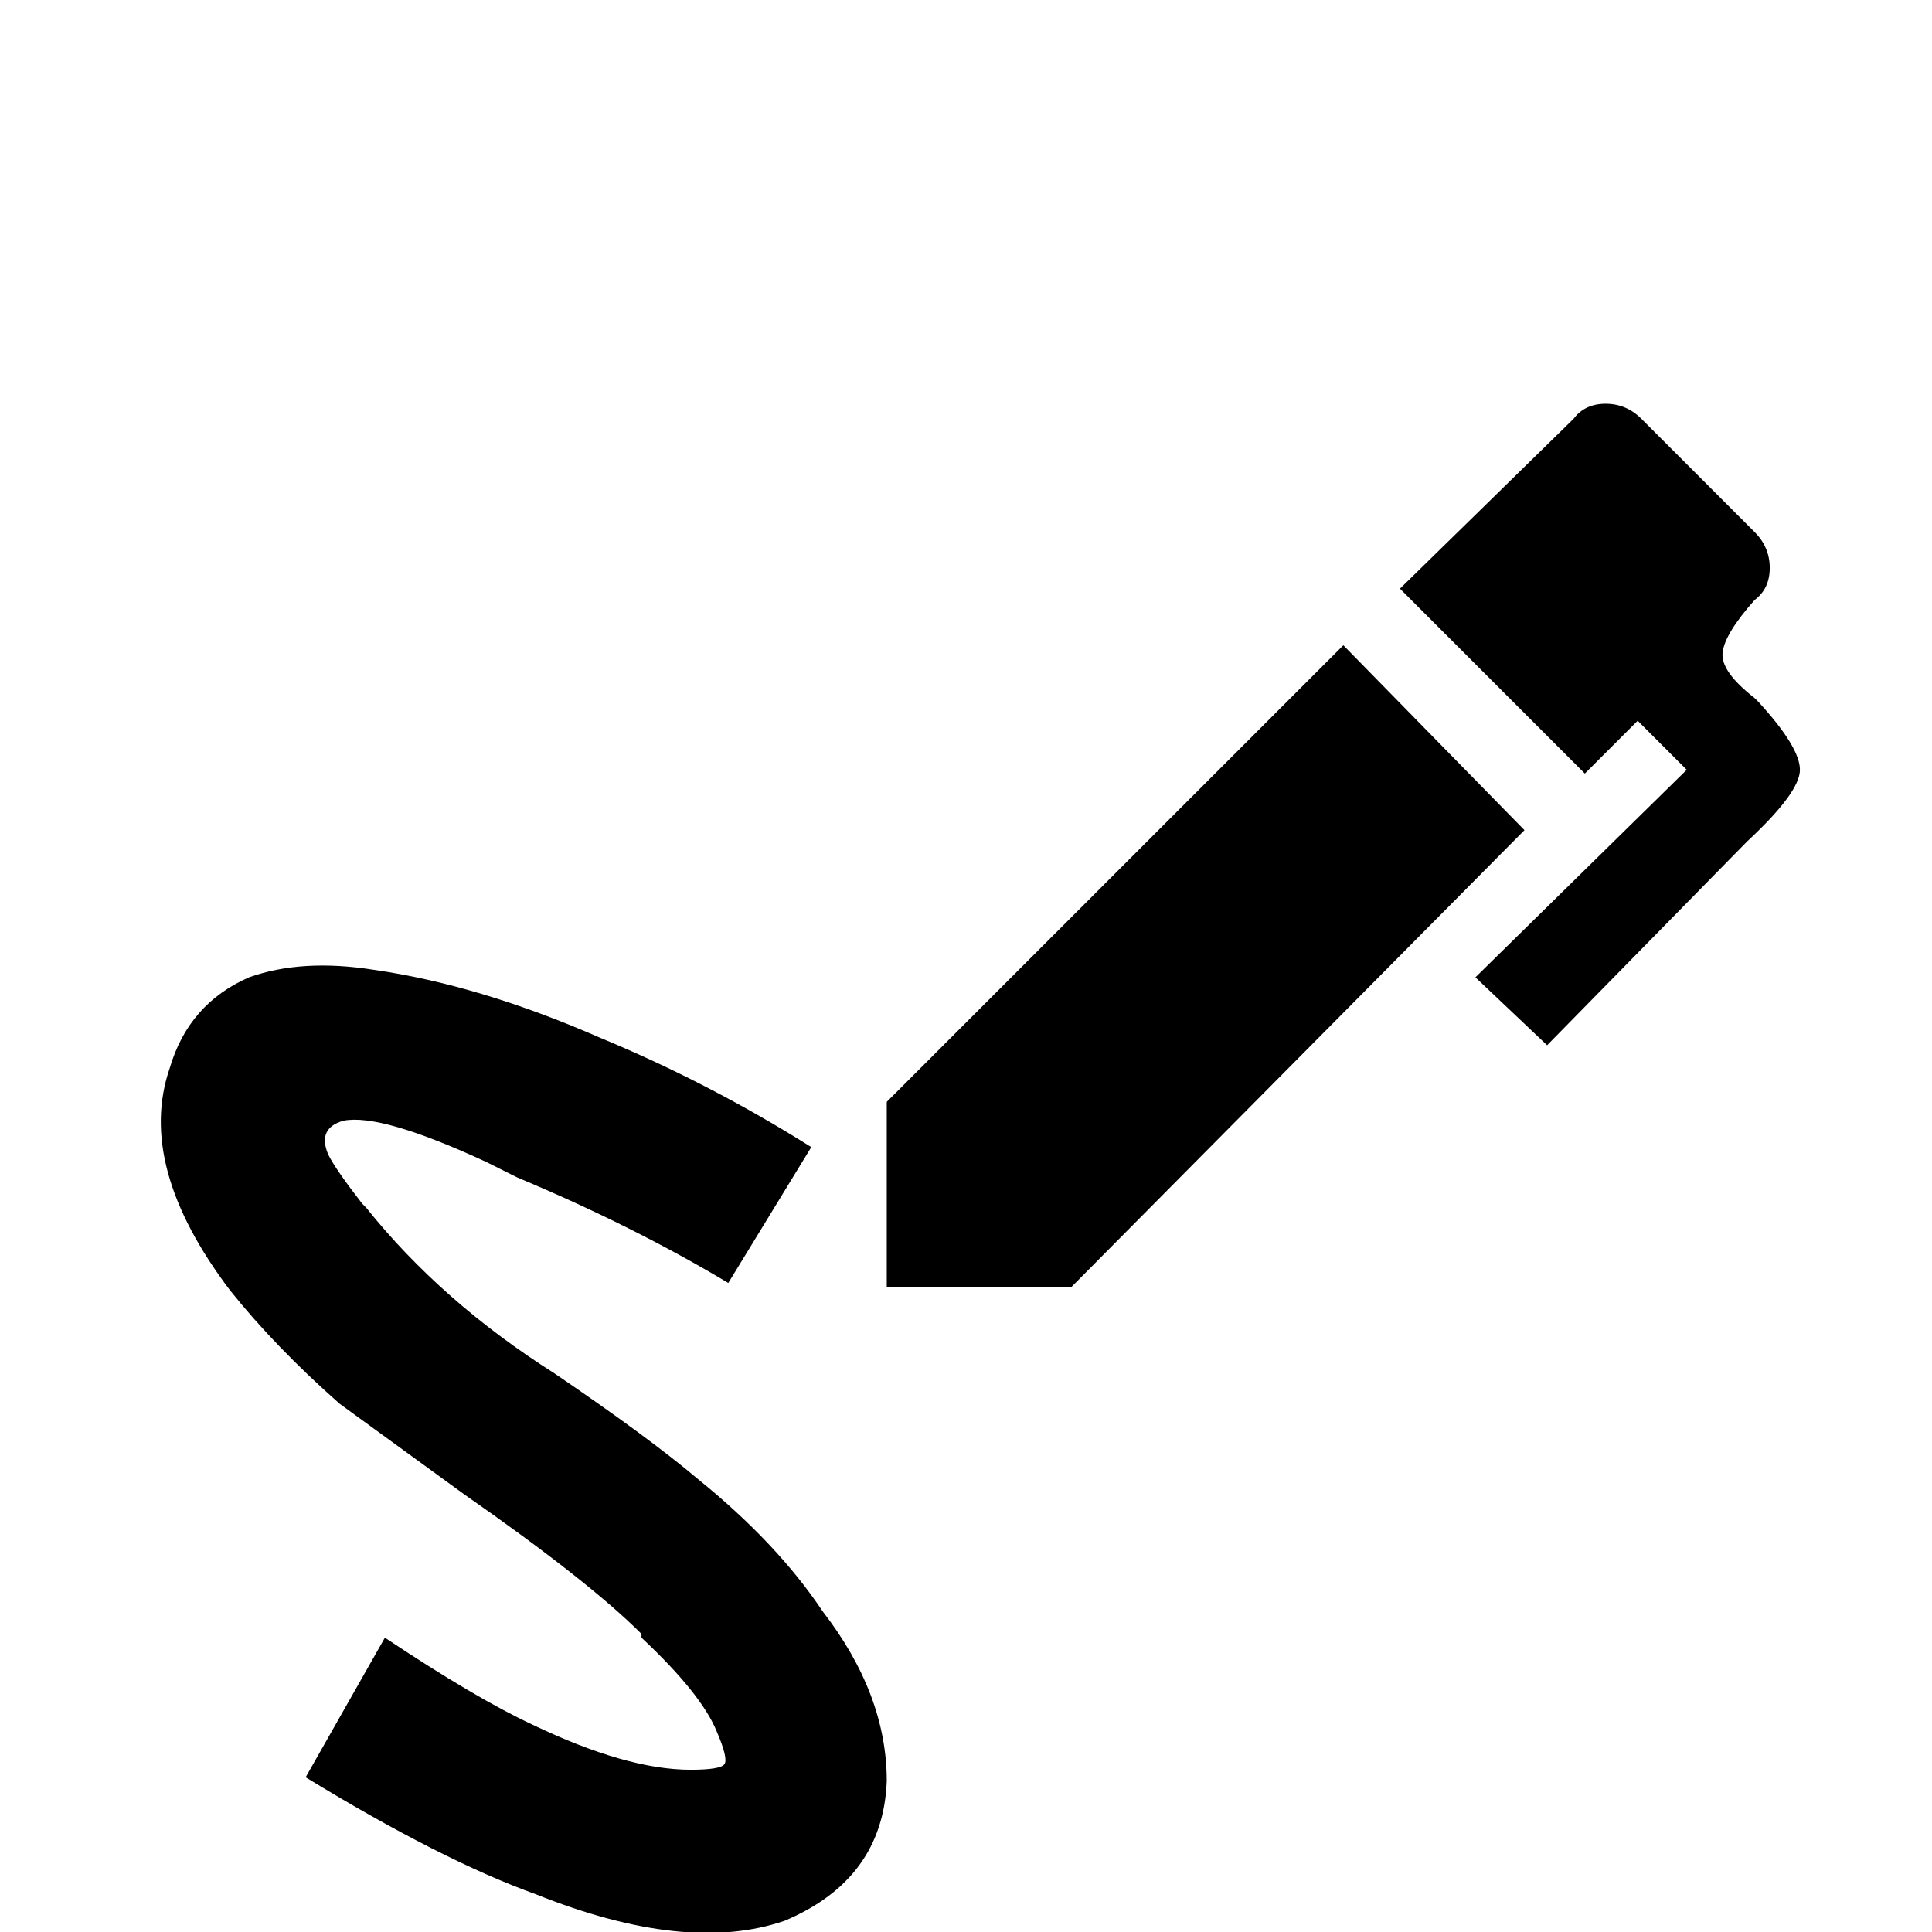 <svg xmlns="http://www.w3.org/2000/svg" viewBox="0 -512 512 512">
	<path fill="#000000" d="M208 -3Q234 -14 235 -40Q235 -63 218 -85Q206 -103 185 -120Q172 -131 147 -148Q117 -167 97 -192L96 -193Q89 -202 87 -206Q84 -213 91 -215Q101 -217 129 -204L137 -200Q168 -187 193 -172L215 -208Q188 -225 159 -237Q127 -251 99 -255Q80 -258 66 -253Q50 -246 45 -229Q36 -203 61 -170Q73 -155 90 -140Q101 -132 123 -116Q156 -93 170 -79V-78Q186 -63 190 -53Q193 -46 192 -44.5Q191 -43 183 -43Q166 -43 141 -55Q126 -62 102 -78L81 -41Q117 -19 142 -10Q182 6 208 -3ZM404 -292L284 -171H235V-220L356 -341ZM477 -308Q477 -302 463 -289L410 -235L391 -253L447 -308L434 -321L420 -307L371 -356L417 -401Q420 -405 425.5 -405Q431 -405 435 -401L465 -371Q469 -367 469 -361.5Q469 -356 465 -353Q457 -344 456.5 -339Q456 -334 465 -327L466 -326Q477 -314 477 -308Z"/>
</svg>